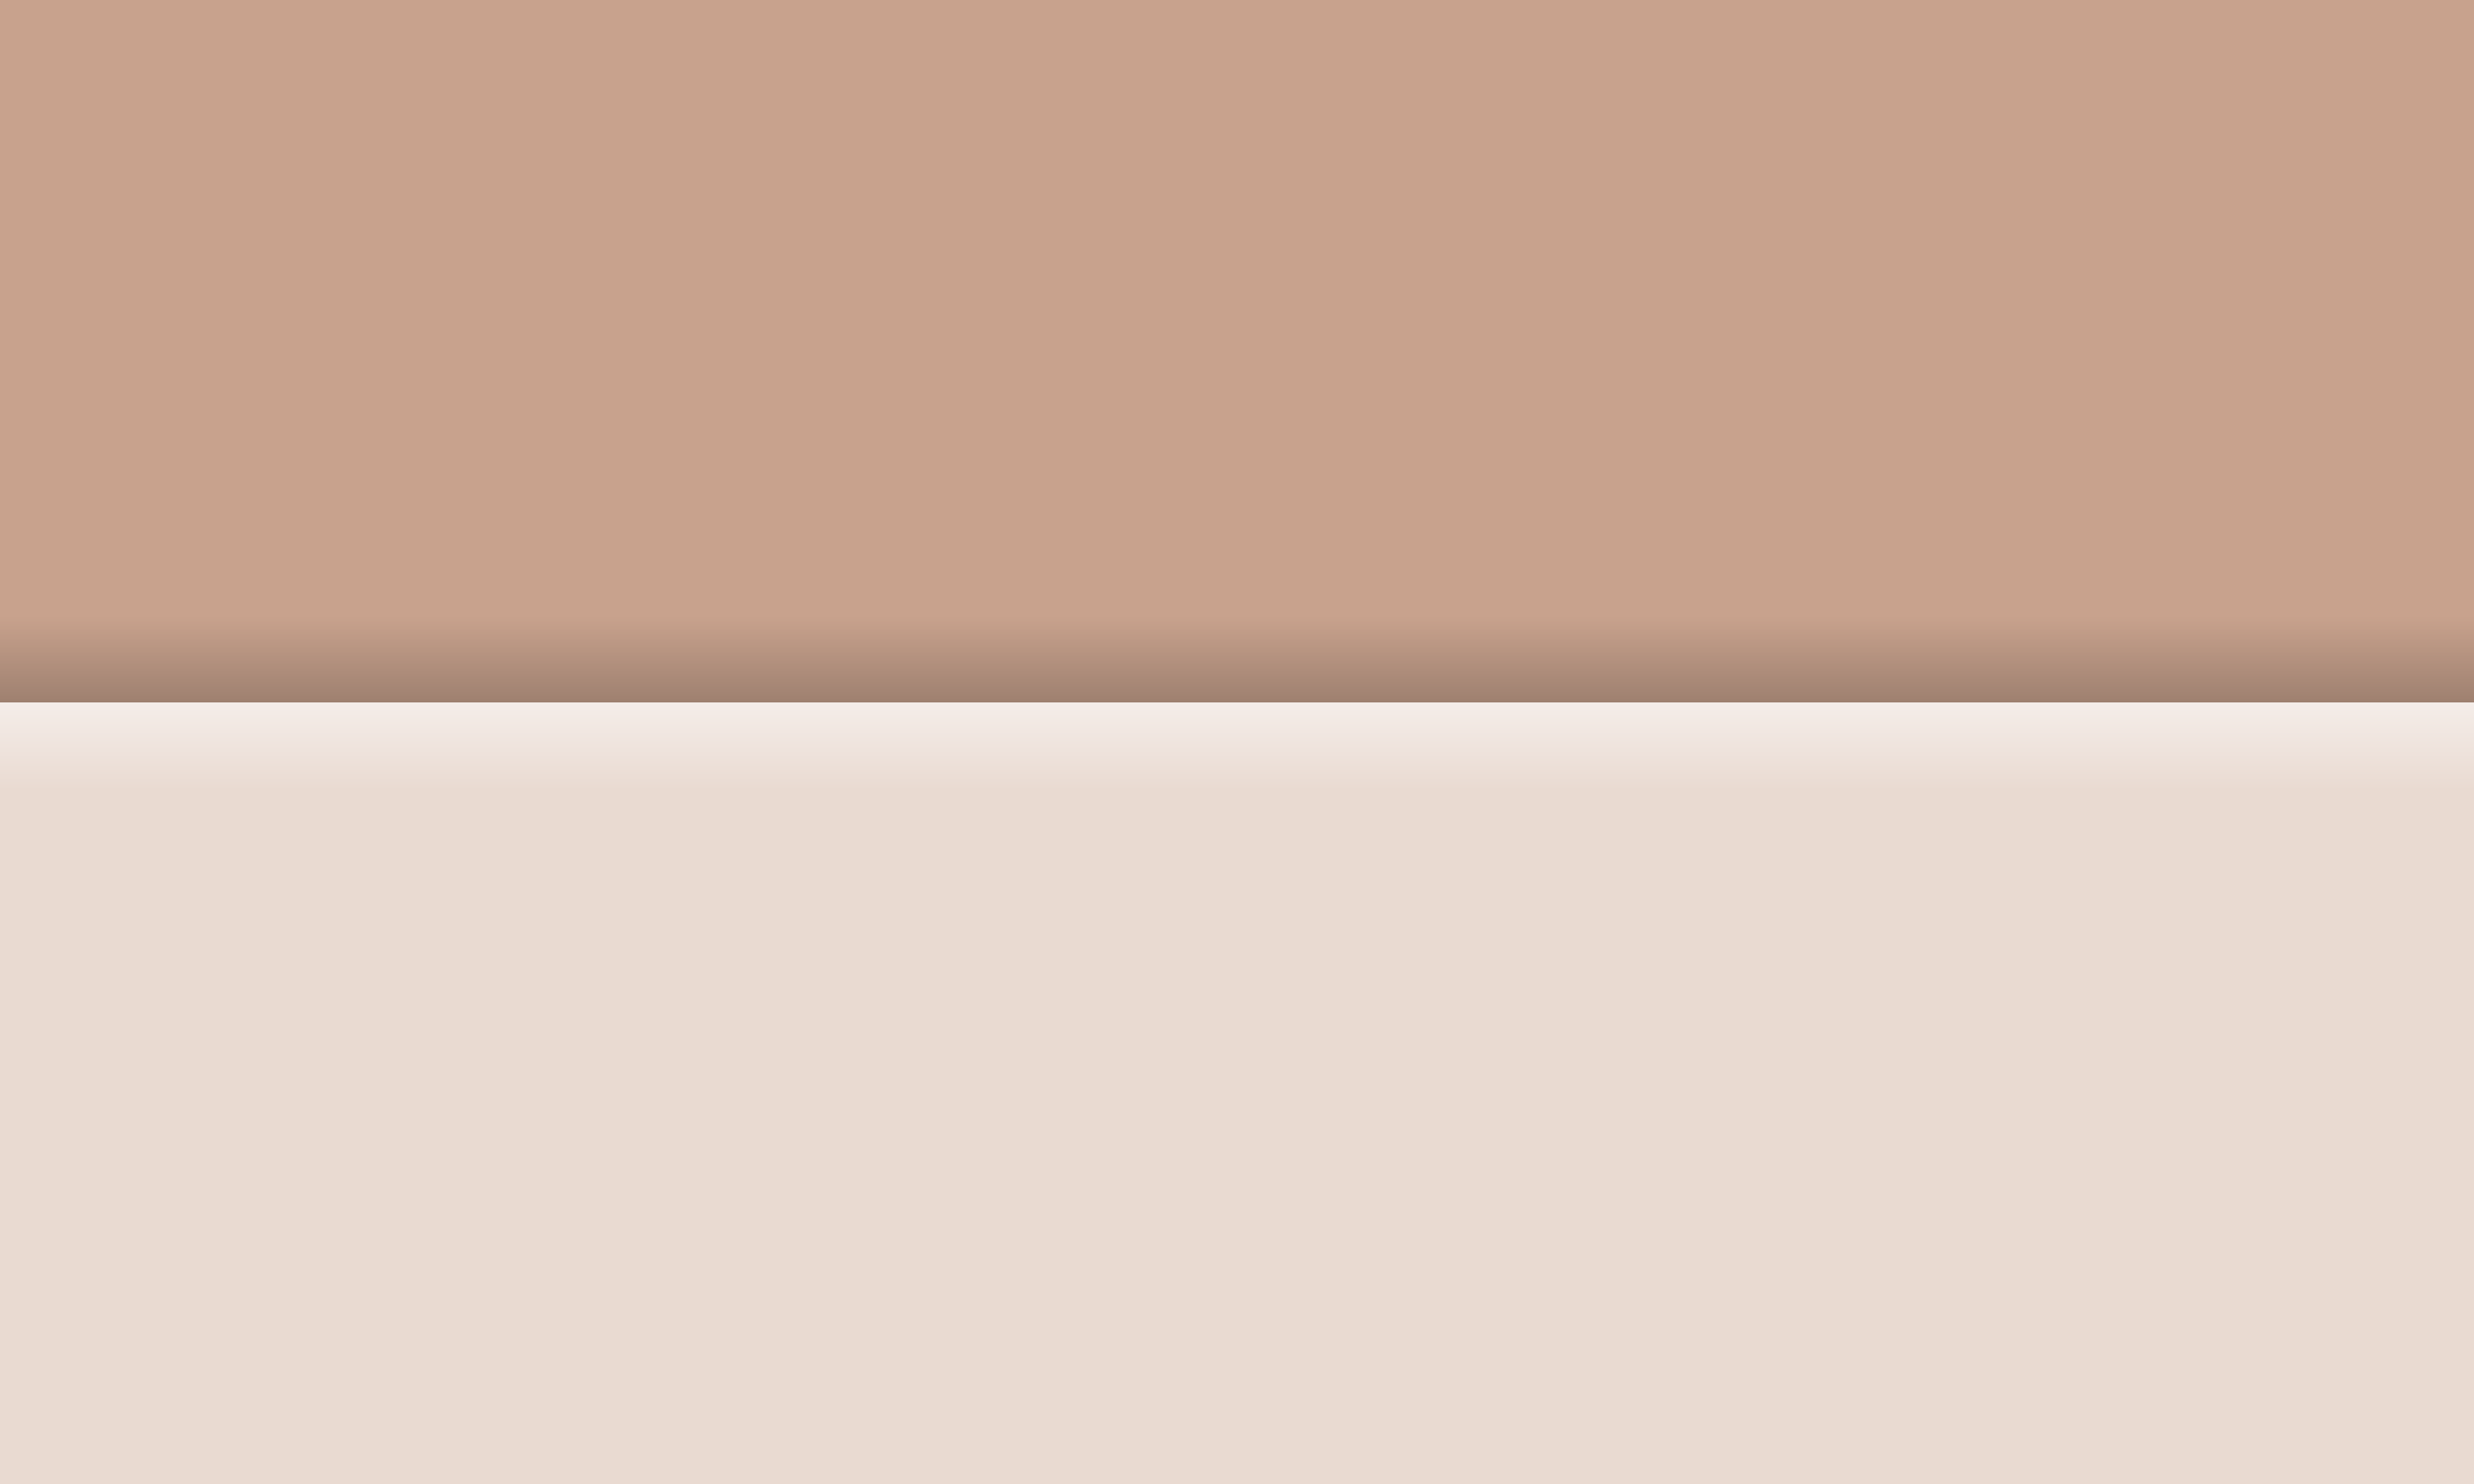 <?xml version="1.0" encoding="UTF-8" standalone="no"?>
<!-- Created with Inkscape (http://www.inkscape.org/) -->

<svg
   xmlns:dc="http://purl.org/dc/elements/1.1/"
   xmlns:cc="http://creativecommons.org/ns#"
   xmlns:rdf="http://www.w3.org/1999/02/22-rdf-syntax-ns#"
   xmlns:svg="http://www.w3.org/2000/svg"
   xmlns="http://www.w3.org/2000/svg"
   xmlns:xlink="http://www.w3.org/1999/xlink"
   xmlns:sodipodi="http://sodipodi.sourceforge.net/DTD/sodipodi-0.dtd"
   xmlns:inkscape="http://www.inkscape.org/namespaces/inkscape"
   width="500"
   height="300"
   viewBox="0 0 500 300"
   id="svg4374"
   version="1.1"
   inkscape:version="0.48.5 r10040"
   sodipodi:docname="arena.svg"
   inkscape:export-filename="C:\Users\pif\Documents\Bm\le-sorcier\assets\img\ui\arena.png"
   inkscape:export-xdpi="90"
   inkscape:export-ydpi="90">
  <rect x="0" y="0" width="500" height="300" fill="#808080" stroke="none"/>
  <defs
     id="defs4376">
    <linearGradient
       id="linearGradient3801">
      <stop
         id="stop3803"
         offset="0"
         style="stop-color:#ffffff;stop-opacity:0.53;" />
      <stop
         id="stop3805"
         offset="1"
         style="stop-color:#ffffff;stop-opacity:0;" />
    </linearGradient>
    <linearGradient
       id="linearGradient3019">
      <stop
         style="stop-color:#000000;stop-opacity:0.214;"
         offset="0"
         id="stop3021" />
      <stop
         style="stop-color:#000000;stop-opacity:0;"
         offset="1"
         id="stop3023" />
    </linearGradient>
    <linearGradient
       inkscape:collect="always"
       xlink:href="#linearGradient3019"
       id="linearGradient3027"
       x1="297.967"
       y1="854.432"
       x2="297.967"
       y2="872.523"
       gradientUnits="userSpaceOnUse"
       gradientTransform="matrix(1,0,0,0.978,11.686,-1730.42)" />
    <linearGradient
       inkscape:collect="always"
       xlink:href="#linearGradient3801"
       id="linearGradient3031"
       gradientUnits="userSpaceOnUse"
       gradientTransform="matrix(1,0,0,0.978,11.686,58.302)"
       x1="303.805"
       y1="854.534"
       x2="303.805"
       y2="873.016" />
  </defs>
  <sodipodi:namedview
     id="base"
     pagecolor="#ffffff"
     bordercolor="#666666"
     borderopacity="1.0"
     inkscape:pageopacity="0.0"
     inkscape:pageshadow="2"
     inkscape:zoom="1.4"
     inkscape:cx="297.38683"
     inkscape:cy="58.650081"
     inkscape:document-units="px"
     inkscape:current-layer="layer1"
     showgrid="false"
     inkscape:window-width="1280"
     inkscape:window-height="961"
     inkscape:window-x="1272"
     inkscape:window-y="-8"
     inkscape:window-maximized="1"
     units="px" />
  <g
     inkscape:label="Calque 1"
     inkscape:groupmode="layer"
     id="layer1"
     transform="translate(0,-752.361)">
    <rect
       y="894.362"
       x="-1.3333333e-005"
       height="158"
       width="500"
       id="rect4970"
       style="fill:#e9dad1;fill-opacity:1;fill-rule:nonzero;stroke:none" />
    <rect
       style="fill:#c8a28d;fill-opacity:1;fill-rule:nonzero;stroke:none"
       id="rect4972"
       width="500"
       height="142"
       x="-1.3333333e-005"
       y="752.361" />
    <rect
       style="fill:url(#linearGradient3027);fill-opacity:1;fill-rule:nonzero;stroke:none"
       id="rect3017"
       width="500"
       height="26"
       x="-1.3333333e-005"
       y="-894.361"
       transform="scale(1,-1)" />
    <rect
       y="894.361"
       x="-1.3333333e-005"
       height="26"
       width="500"
       id="rect3029"
       style="fill:url(#linearGradient3031);fill-opacity:1.0;fill-rule:nonzero;stroke:none" />
  </g>
</svg>
